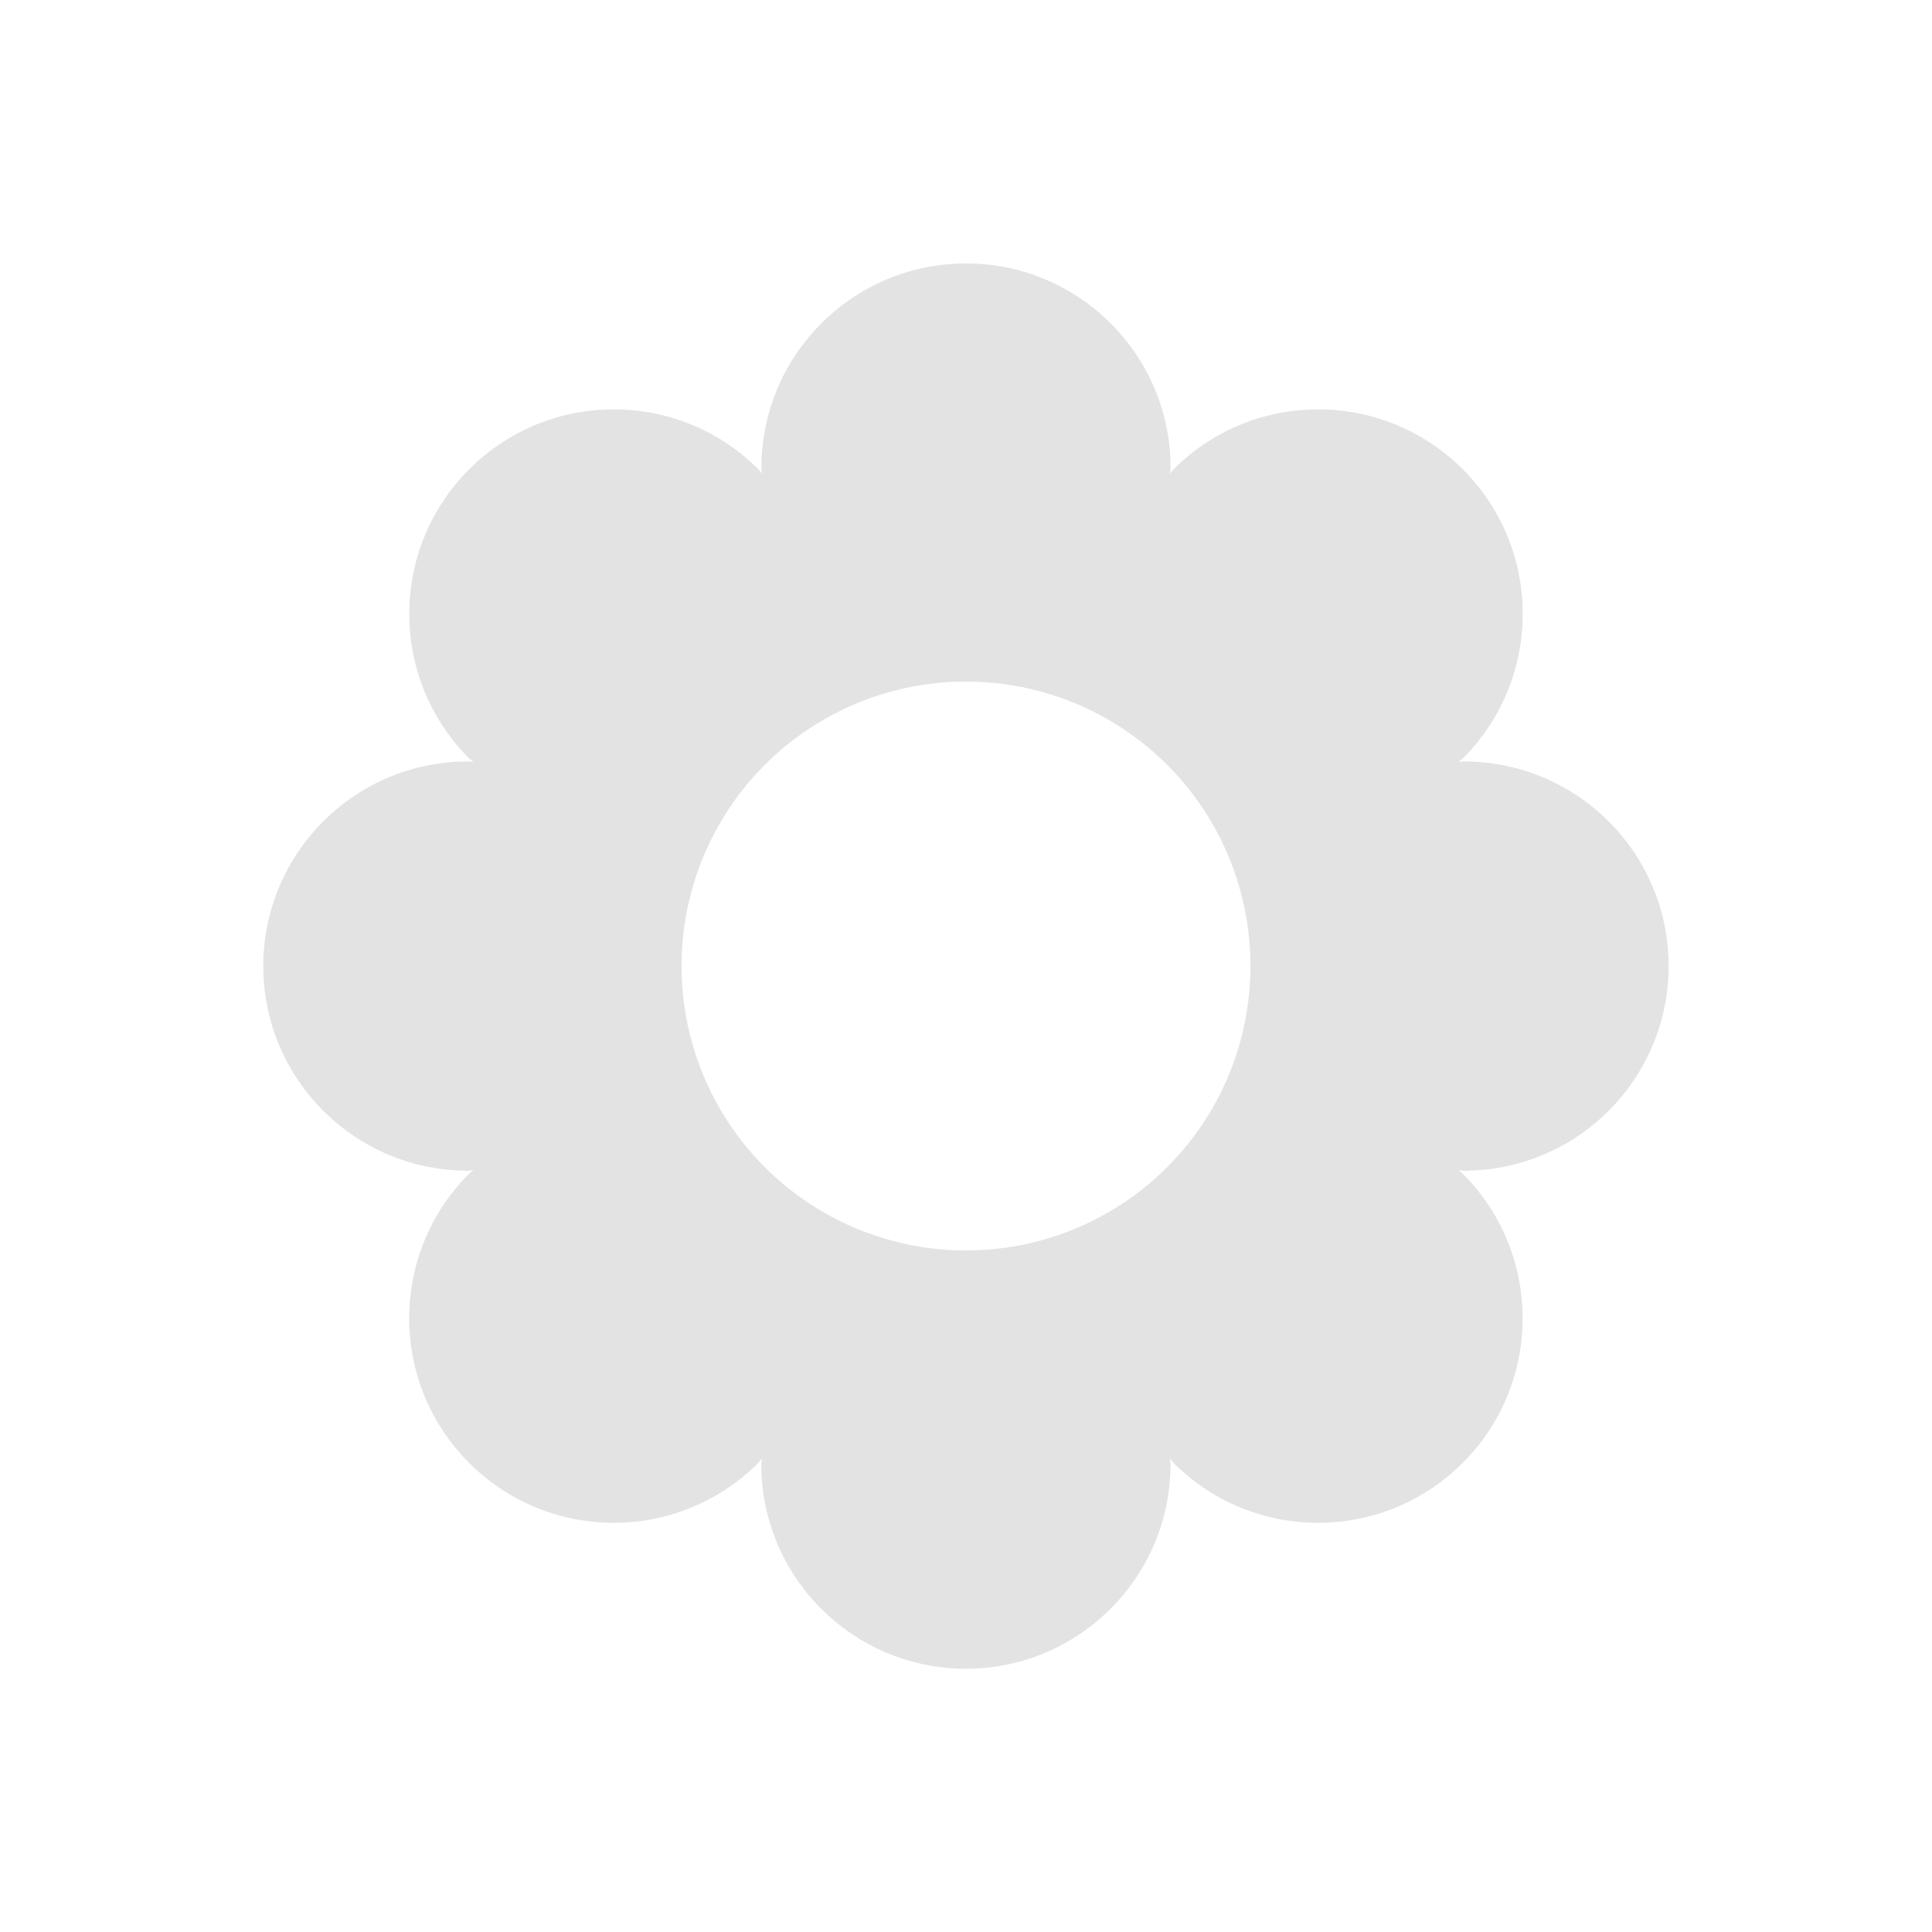 <?xml version="1.0" encoding="UTF-8" standalone="no"?>
<!-- Created with Inkscape (http://www.inkscape.org/) -->

<svg
   xmlns:dc="http://purl.org/dc/elements/1.1/"
   xmlns:cc="http://creativecommons.org/ns#"
   xmlns:rdf="http://www.w3.org/1999/02/22-rdf-syntax-ns#"
   xmlns:svg="http://www.w3.org/2000/svg"
   xmlns="http://www.w3.org/2000/svg"
   xmlns:sodipodi="http://sodipodi.sourceforge.net/DTD/sodipodi-0.dtd"
   xmlns:inkscape="http://www.inkscape.org/namespaces/inkscape"
   width="22"
   height="22"
   viewBox="0 0 22 22"
   version="1.1"
   id="main"
   inkscape:version="0.92+devel (327bdefa15, 2017-09-17, custom)"
   sodipodi:docname="flower-shape.svg">
  <defs
     id="ol-defs" />
  <sodipodi:namedview
     id="base"
     pagecolor="#002466"
     bordercolor="#ffffff"
     borderopacity="0.30"
     inkscape:pageopacity="1"
     inkscape:pageshadow="2"
     inkscape:zoom="13.140625"
     inkscape:document-units="px"
     inkscape:current-layer="main"
     inkscape:document-rotation="0"
     showgrid="false"
     inkscape:showpageshadow="false"
     borderlayer="true"
     inkscape:window-width="1920"
     inkscape:window-height="1017"
     inkscape:window-x="0"
     inkscape:window-y="34"
     inkscape:window-maximized="1"
     units="px"
     inkscape:cx="6.4045386"
     inkscape:cy="8.0269054" />
  <g
     id="g839"
     inkscape:label="#flower-shape"
     style="stroke:none">
    <path
       style="fill:none;stroke:none;stroke-width:1"
       d="M 0,0 H 22 V 22 H 0 Z"
       id="boundary"
       inkscape:label="#boundary"
       inkscape:connector-curvature="0" />
    <path
       style="opacity:0.6;fill:#d0d0d0;stroke:none;stroke-width:1.8;stroke-dasharray:3.6, 1.8;stroke-dashoffset:7.38"
       d="M 11,3 C 9.714,3 8.671,4.043 8.67,5.33 c 3.2e-6,0.021 0.005,0.041 0.006,0.062 -0.015,-0.015 -0.025,-0.033 -0.04,-0.048 -0.91,-0.91 -2.383,-0.91 -3.293,0 -0.91,0.91 -0.91,2.383 0,3.293 0.015,0.015 0.033,0.025 0.048,0.04 -0.021,-5.773e-4 -0.041,-0.006 -0.063,-0.006 -1.287,2e-4 -2.329,1.043 -2.33,2.33 1.949e-4,1.286 1.043,2.329 2.33,2.33 0.021,-4e-6 0.041,-0.005 0.062,-0.006 -0.015,0.015 -0.033,0.025 -0.048,0.04 -0.91,0.91 -0.91,2.383 0,3.293 0.91,0.91 2.383,0.91 3.293,0 0.015,-0.015 0.025,-0.033 0.04,-0.048 -5.775e-4,0.021 -0.006,0.041 -0.006,0.062 2.061e-4,1.287 1.043,2.329 2.33,2.33 1.286,-1.95e-4 2.329,-1.043 2.33,-2.33 -3e-6,-0.021 -0.005,-0.041 -0.006,-0.062 0.015,0.015 0.025,0.033 0.04,0.048 0.91,0.91 2.383,0.91 3.293,0 0.91,-0.91 0.91,-2.383 0,-3.293 -0.015,-0.015 -0.033,-0.025 -0.048,-0.04 0.021,5.77e-4 0.041,0.006 0.063,0.006 1.286,-2.12e-4 2.329,-1.043 2.33,-2.33 -1.96e-4,-1.286 -1.043,-2.329 -2.33,-2.33 -0.021,2.6e-6 -0.041,0.005 -0.062,0.006 0.015,-0.015 0.033,-0.025 0.048,-0.04 0.91,-0.91 0.91,-2.383 0,-3.293 -0.91,-0.91 -2.383,-0.91 -3.293,0 -0.015,0.015 -0.025,0.033 -0.04,0.048 5.78e-4,-0.021 0.006,-0.041 0.006,-0.062 -2.19e-4,-1.287 -1.043,-2.329 -2.33,-2.33 z m 0,4.761 A 3.238,3.238 0 0 1 14.239,11 3.238,3.238 0 0 1 11,14.239 3.238,3.238 0 0 1 7.761,11 3.238,3.238 0 0 1 11,7.761 Z"
       id="path835"
       inkscape:connector-curvature="0"
       inkscape:label="#" />
  </g>
</svg>
